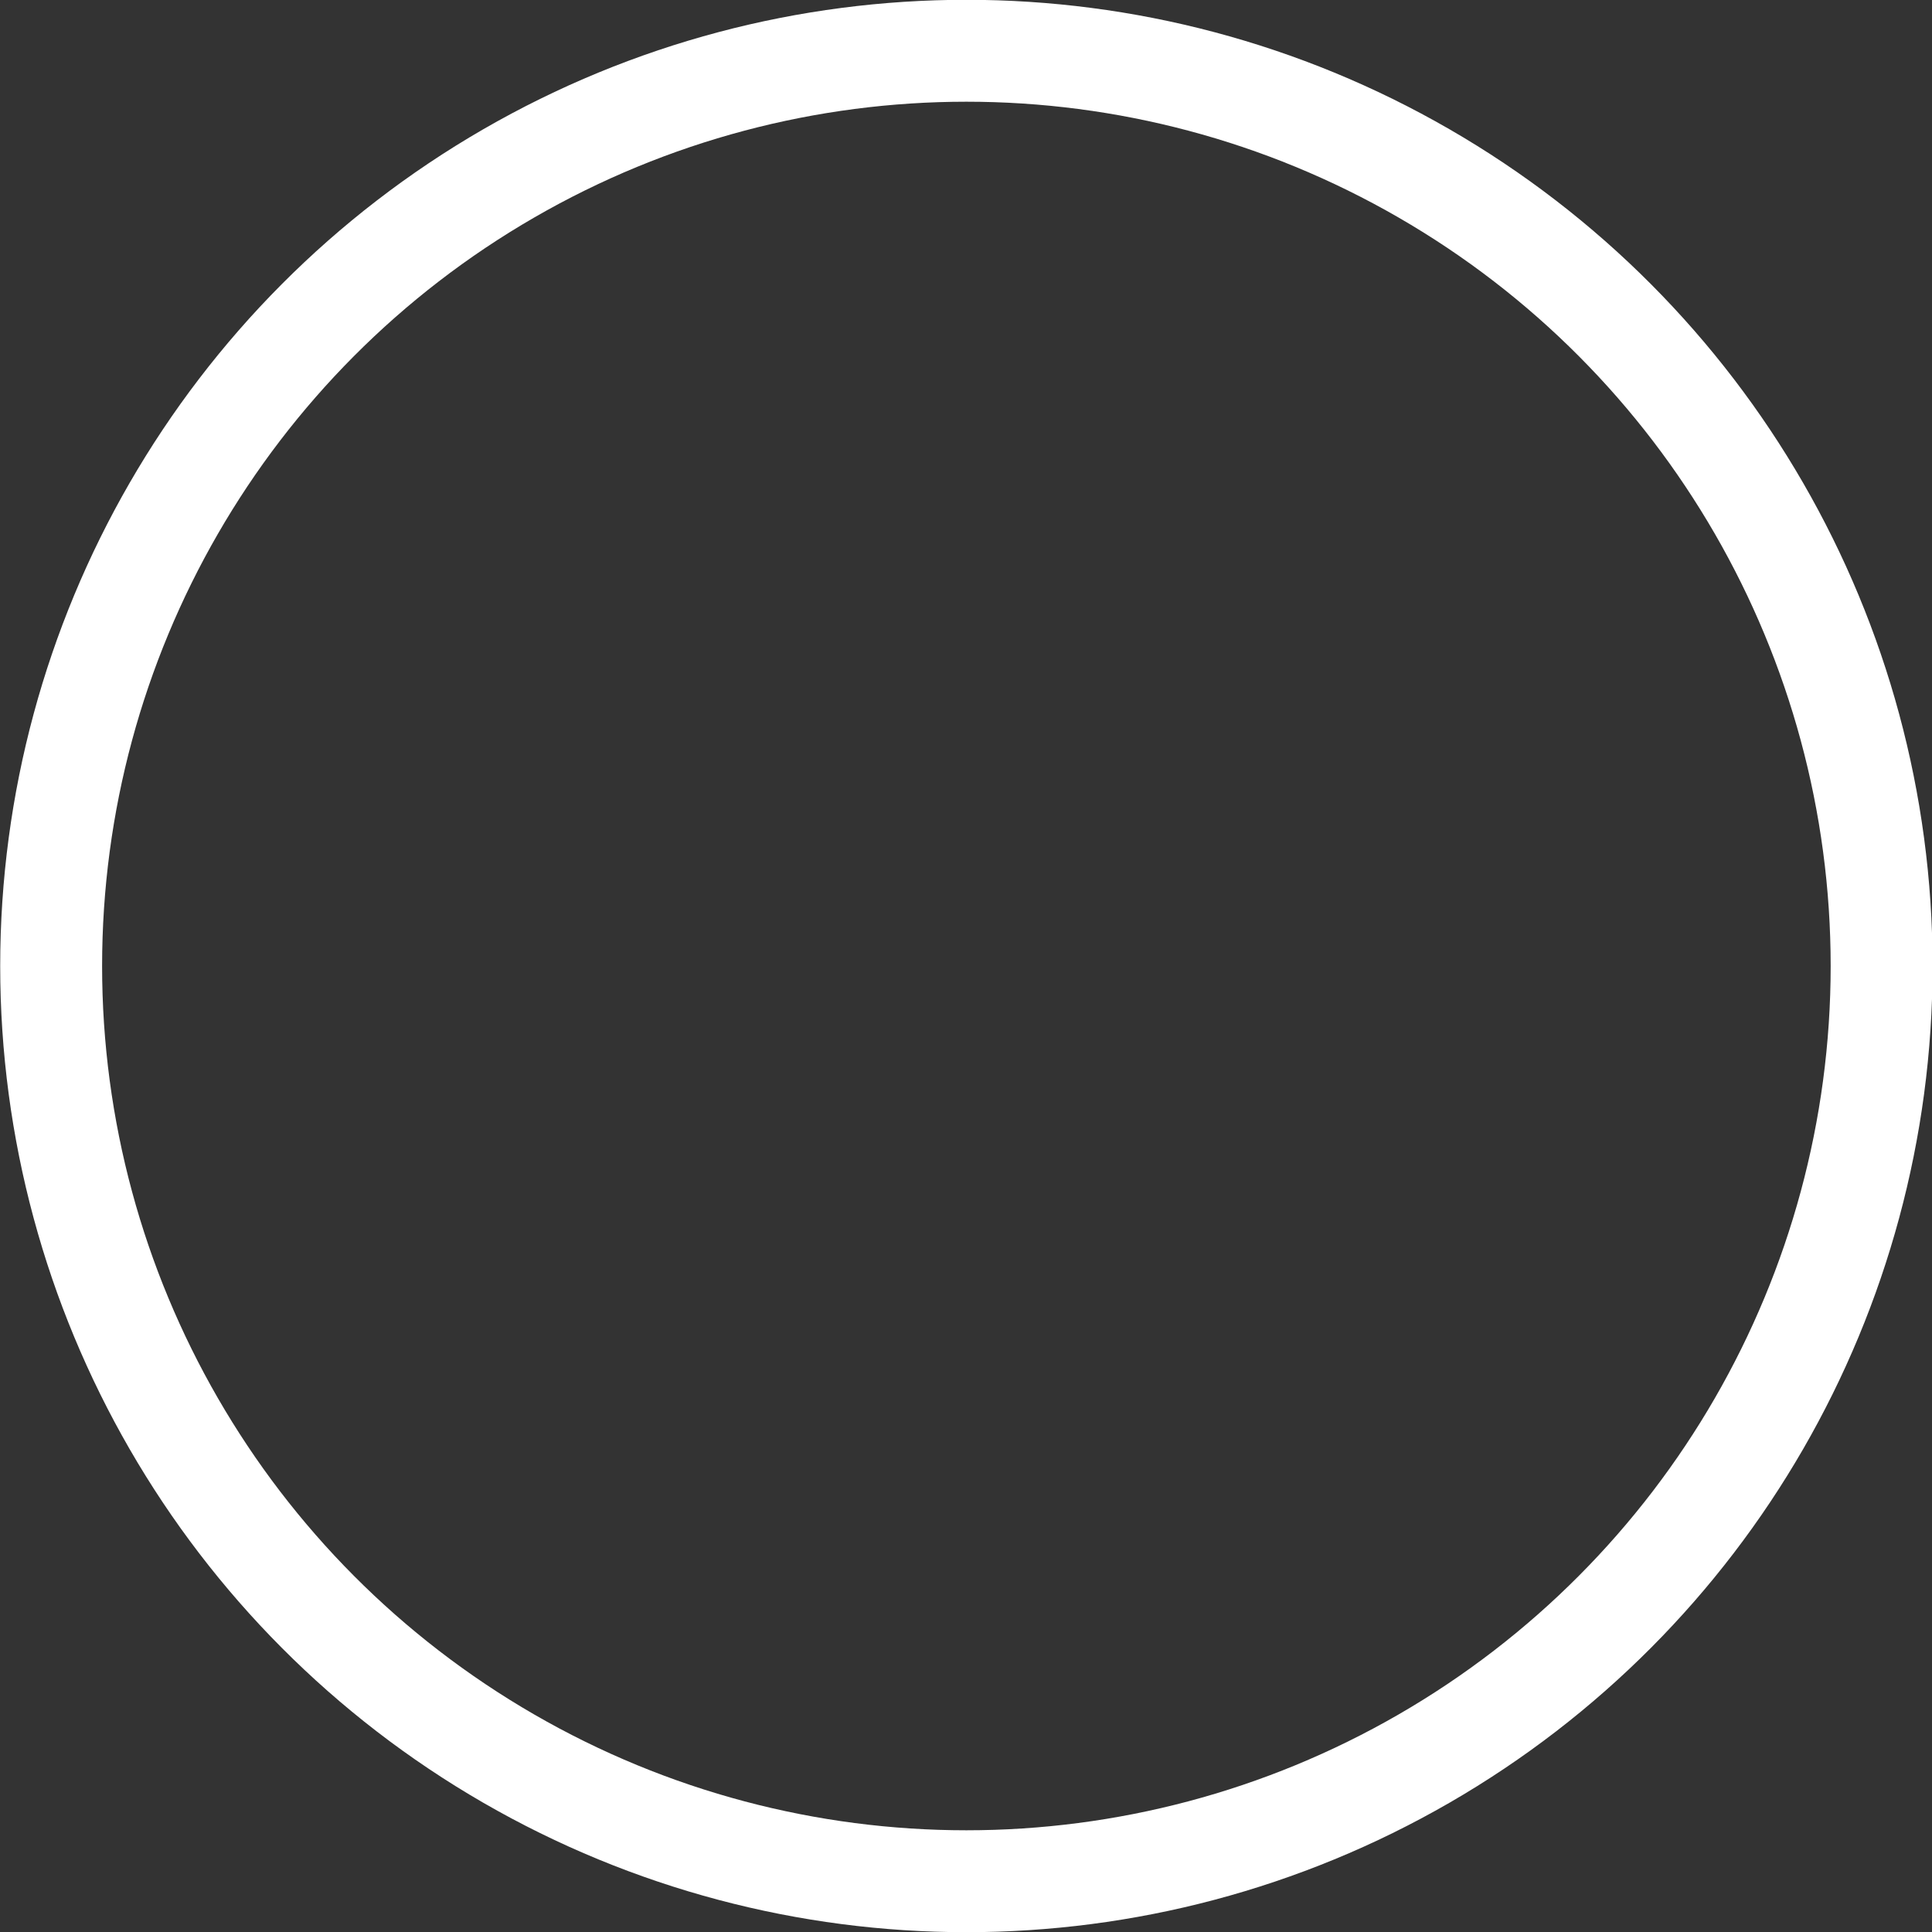 <?xml version="1.0" encoding="UTF-8" standalone="no"?>
<!-- Created with Inkscape (http://www.inkscape.org/) -->

<svg
   viewBox="0 0 5.024 5.024"
   preserveAspectRatio="xMidYMid meet"
   version="1.1"
   id="svg1167"
   xmlns="http://www.w3.org/2000/svg"
   xmlns:svg="http://www.w3.org/2000/svg">
  <rect x="0" y="0" width="5.024" height="5.024" fill="#333333" stroke="none"/>
  <defs
     id="defs1164" />
  <g
     id="layer1"
     transform="translate(-156,-120.882)">
    <ellipse
       style="display:inline;fill:none;fill-opacity:1;stroke:#ffffff;stroke-width:0.265;stroke-miterlimit:4;stroke-dasharray:none;stroke-opacity:1"
       id="circle95303"
       cx="158.513"
       cy="123.394"
       rx="2.38"
       ry="2.38" />
  </g>
</svg>
